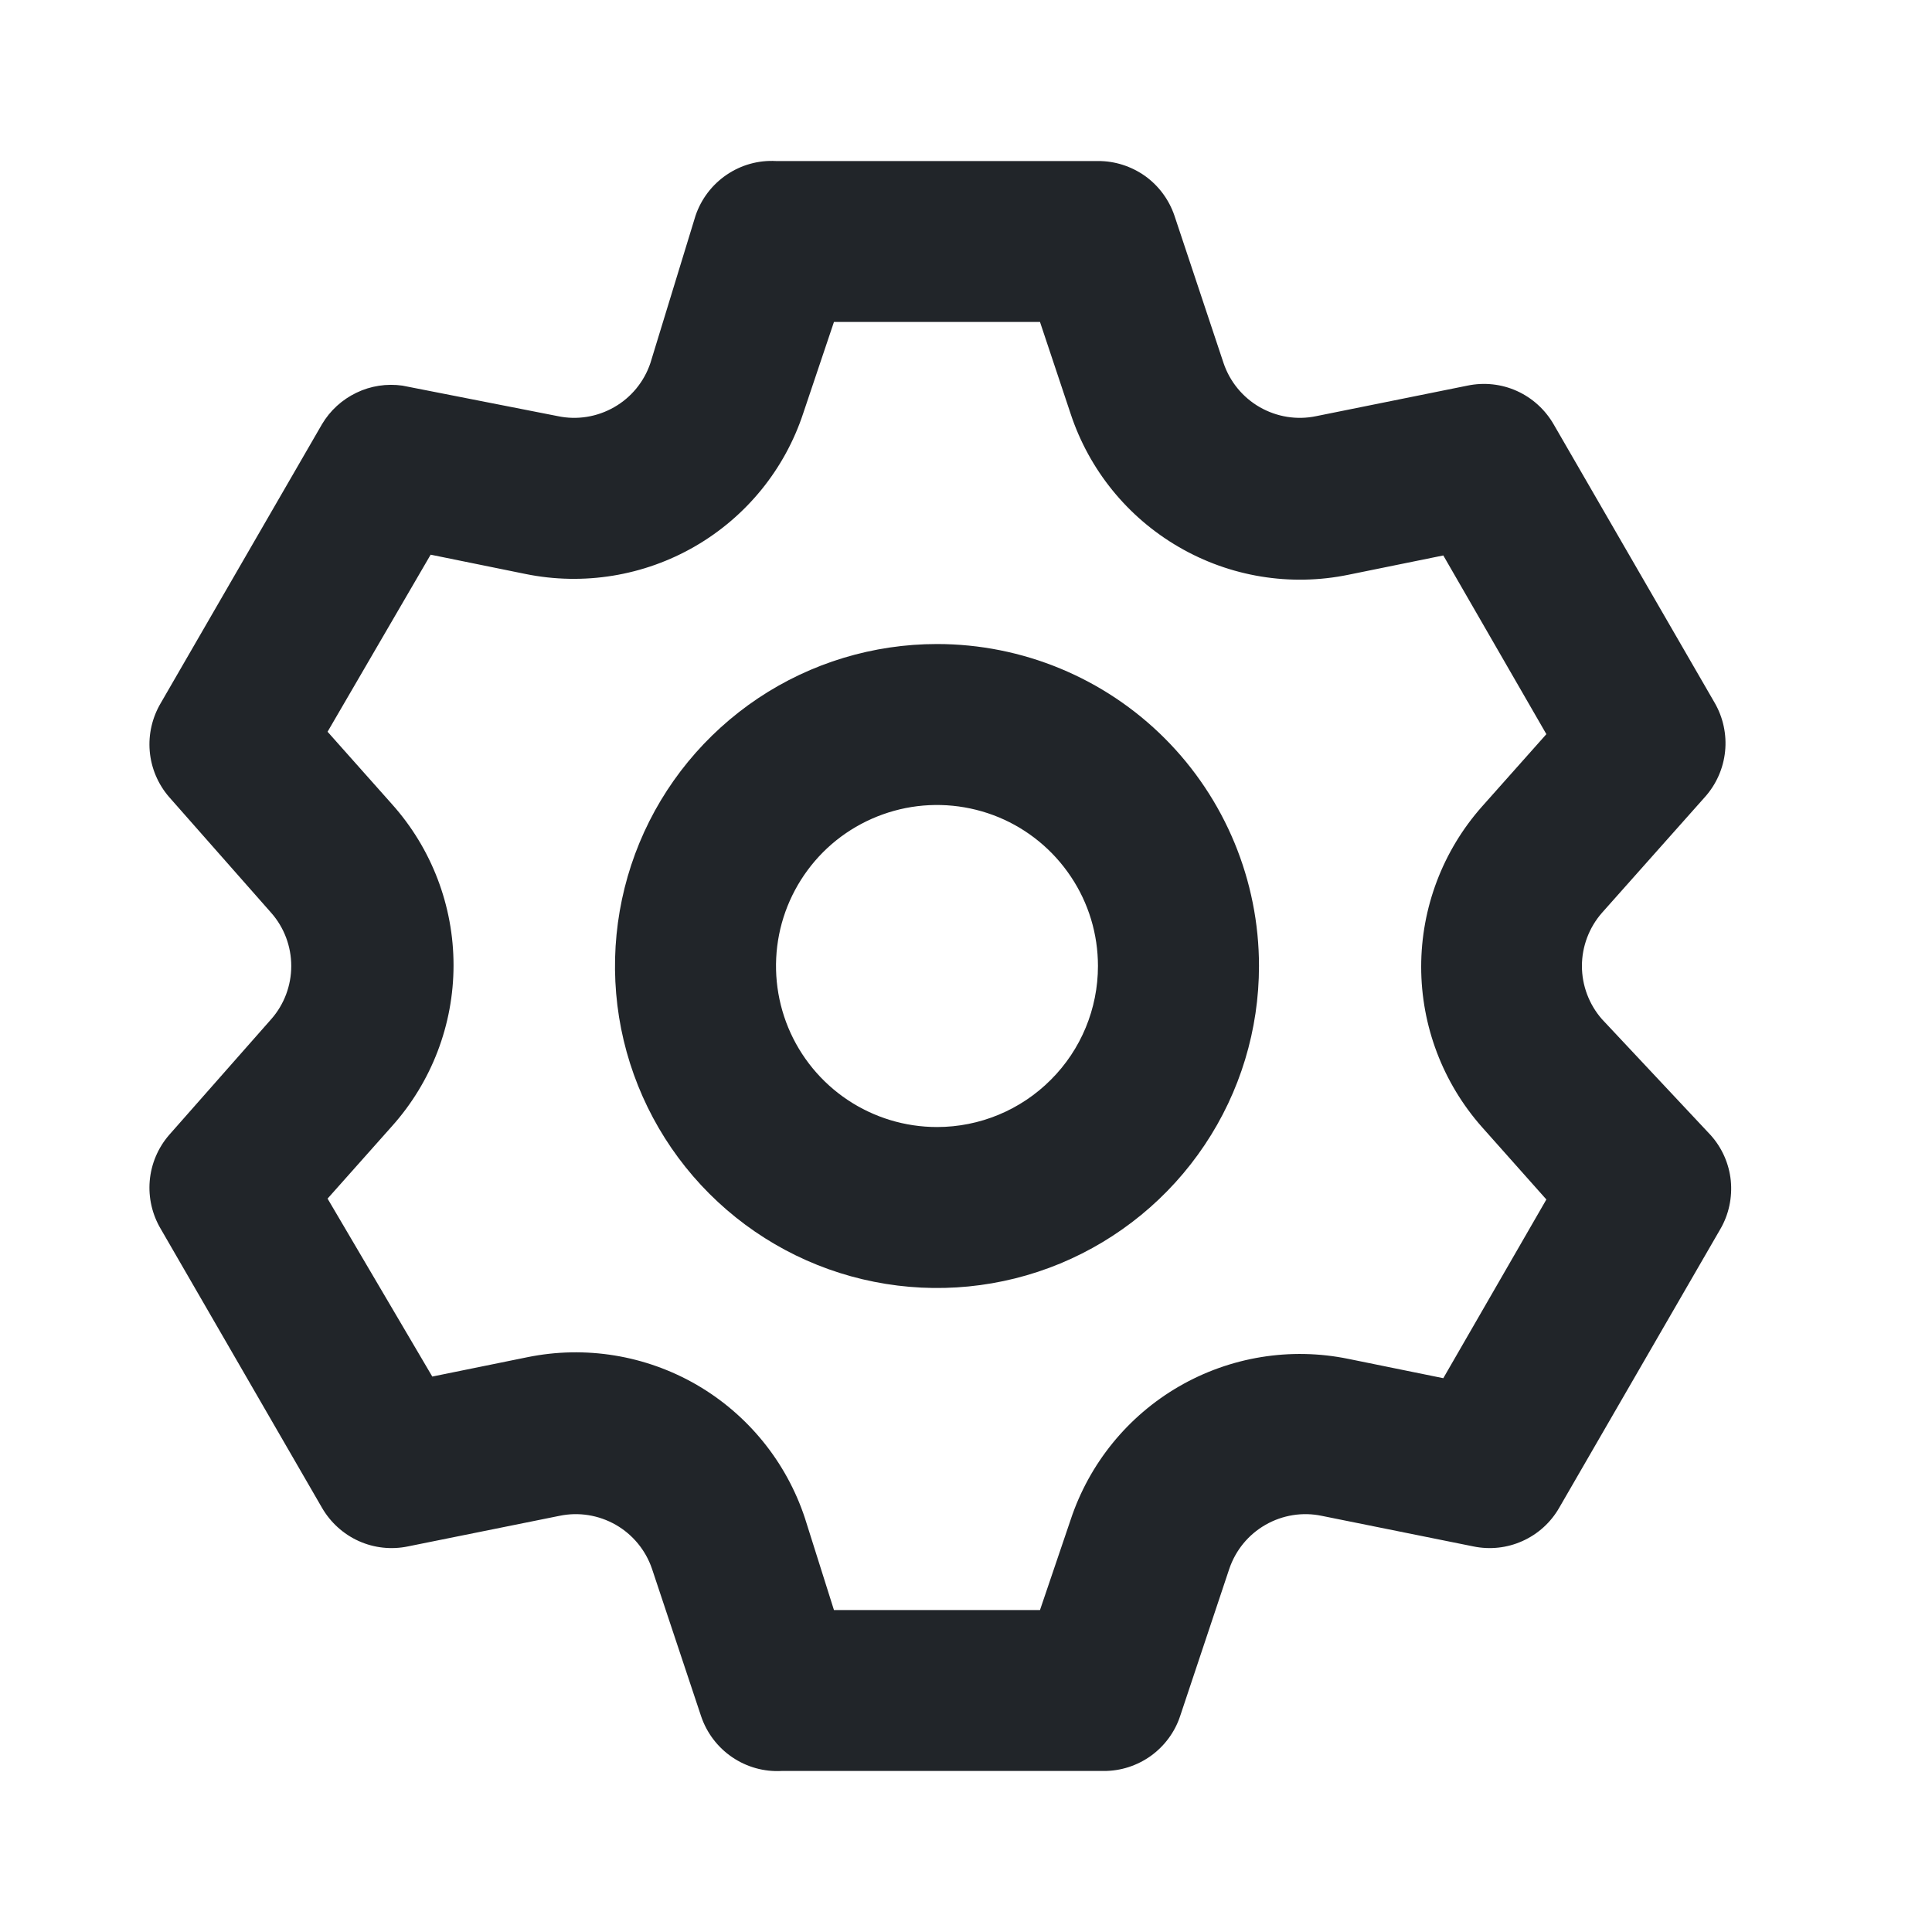 <svg width="20" height="20" viewBox="0 0 20 20" fill="none" xmlns="http://www.w3.org/2000/svg">
<g id="u:setting">
<path id="Vector" d="M16.583 10.55C16.45 10.398 16.376 10.202 16.376 10C16.376 9.798 16.45 9.602 16.583 9.45L17.65 8.25C17.767 8.119 17.84 7.954 17.858 7.779C17.876 7.604 17.838 7.427 17.75 7.275L16.083 4.392C15.995 4.24 15.862 4.119 15.702 4.047C15.542 3.975 15.363 3.956 15.191 3.992L13.625 4.308C13.425 4.35 13.218 4.316 13.041 4.215C12.865 4.114 12.731 3.951 12.666 3.758L12.158 2.233C12.102 2.068 11.996 1.924 11.854 1.822C11.711 1.721 11.541 1.666 11.366 1.667H8.033C7.851 1.657 7.672 1.707 7.521 1.81C7.371 1.912 7.258 2.061 7.2 2.233L6.733 3.758C6.668 3.951 6.535 4.114 6.358 4.215C6.182 4.316 5.974 4.35 5.775 4.308L4.166 3.992C4.004 3.969 3.837 3.994 3.689 4.066C3.541 4.137 3.417 4.25 3.333 4.392L1.666 7.275C1.576 7.426 1.535 7.601 1.55 7.776C1.565 7.951 1.635 8.117 1.75 8.25L2.808 9.45C2.942 9.602 3.015 9.798 3.015 10C3.015 10.202 2.942 10.398 2.808 10.55L1.75 11.75C1.635 11.883 1.565 12.049 1.55 12.224C1.535 12.399 1.576 12.575 1.666 12.725L3.333 15.608C3.421 15.76 3.554 15.881 3.714 15.953C3.874 16.025 4.053 16.044 4.225 16.008L5.791 15.692C5.991 15.65 6.198 15.684 6.375 15.785C6.551 15.886 6.685 16.049 6.75 16.242L7.258 17.767C7.316 17.939 7.429 18.088 7.579 18.19C7.73 18.293 7.91 18.343 8.091 18.333H11.425C11.6 18.334 11.77 18.279 11.912 18.178C12.054 18.076 12.161 17.932 12.216 17.767L12.725 16.242C12.79 16.049 12.923 15.886 13.1 15.785C13.276 15.684 13.484 15.65 13.683 15.692L15.25 16.008C15.422 16.044 15.6 16.025 15.76 15.953C15.921 15.881 16.054 15.76 16.141 15.608L17.808 12.725C17.897 12.573 17.934 12.396 17.917 12.221C17.899 12.046 17.826 11.881 17.708 11.75L16.583 10.55ZM15.341 11.667L16.008 12.417L14.941 14.267L13.958 14.067C13.358 13.944 12.734 14.046 12.204 14.353C11.674 14.66 11.275 15.152 11.083 15.733L10.766 16.667H8.633L8.333 15.717C8.141 15.135 7.743 14.644 7.213 14.336C6.683 14.029 6.058 13.927 5.458 14.05L4.475 14.25L3.391 12.408L4.058 11.658C4.468 11.2 4.695 10.607 4.695 9.992C4.695 9.377 4.468 8.783 4.058 8.325L3.391 7.575L4.458 5.742L5.441 5.942C6.042 6.064 6.666 5.962 7.196 5.655C7.726 5.348 8.125 4.857 8.316 4.275L8.633 3.333H10.766L11.083 4.283C11.275 4.865 11.674 5.356 12.204 5.663C12.734 5.971 13.358 6.073 13.958 5.95L14.941 5.75L16.008 7.6L15.341 8.35C14.936 8.807 14.712 9.397 14.712 10.008C14.712 10.619 14.936 11.209 15.341 11.667ZM9.7 6.667C9.04 6.667 8.396 6.862 7.848 7.228C7.3 7.595 6.872 8.115 6.62 8.724C6.368 9.333 6.302 10.004 6.43 10.65C6.559 11.297 6.877 11.891 7.343 12.357C7.809 12.823 8.403 13.141 9.049 13.269C9.696 13.398 10.366 13.332 10.975 13.08C11.584 12.827 12.105 12.4 12.471 11.852C12.838 11.304 13.033 10.659 13.033 10C13.033 9.116 12.682 8.268 12.057 7.643C11.432 7.018 10.584 6.667 9.7 6.667ZM9.7 11.667C9.37 11.667 9.048 11.569 8.774 11.386C8.5 11.203 8.286 10.942 8.16 10.638C8.034 10.333 8.001 9.998 8.065 9.675C8.129 9.352 8.288 9.055 8.521 8.821C8.754 8.588 9.051 8.43 9.375 8.365C9.698 8.301 10.033 8.334 10.338 8.46C10.642 8.586 10.902 8.8 11.085 9.074C11.269 9.348 11.366 9.67 11.366 10C11.366 10.442 11.191 10.866 10.878 11.178C10.566 11.491 10.142 11.667 9.7 11.667Z" fill="#212529"/>
</g>
</svg>
